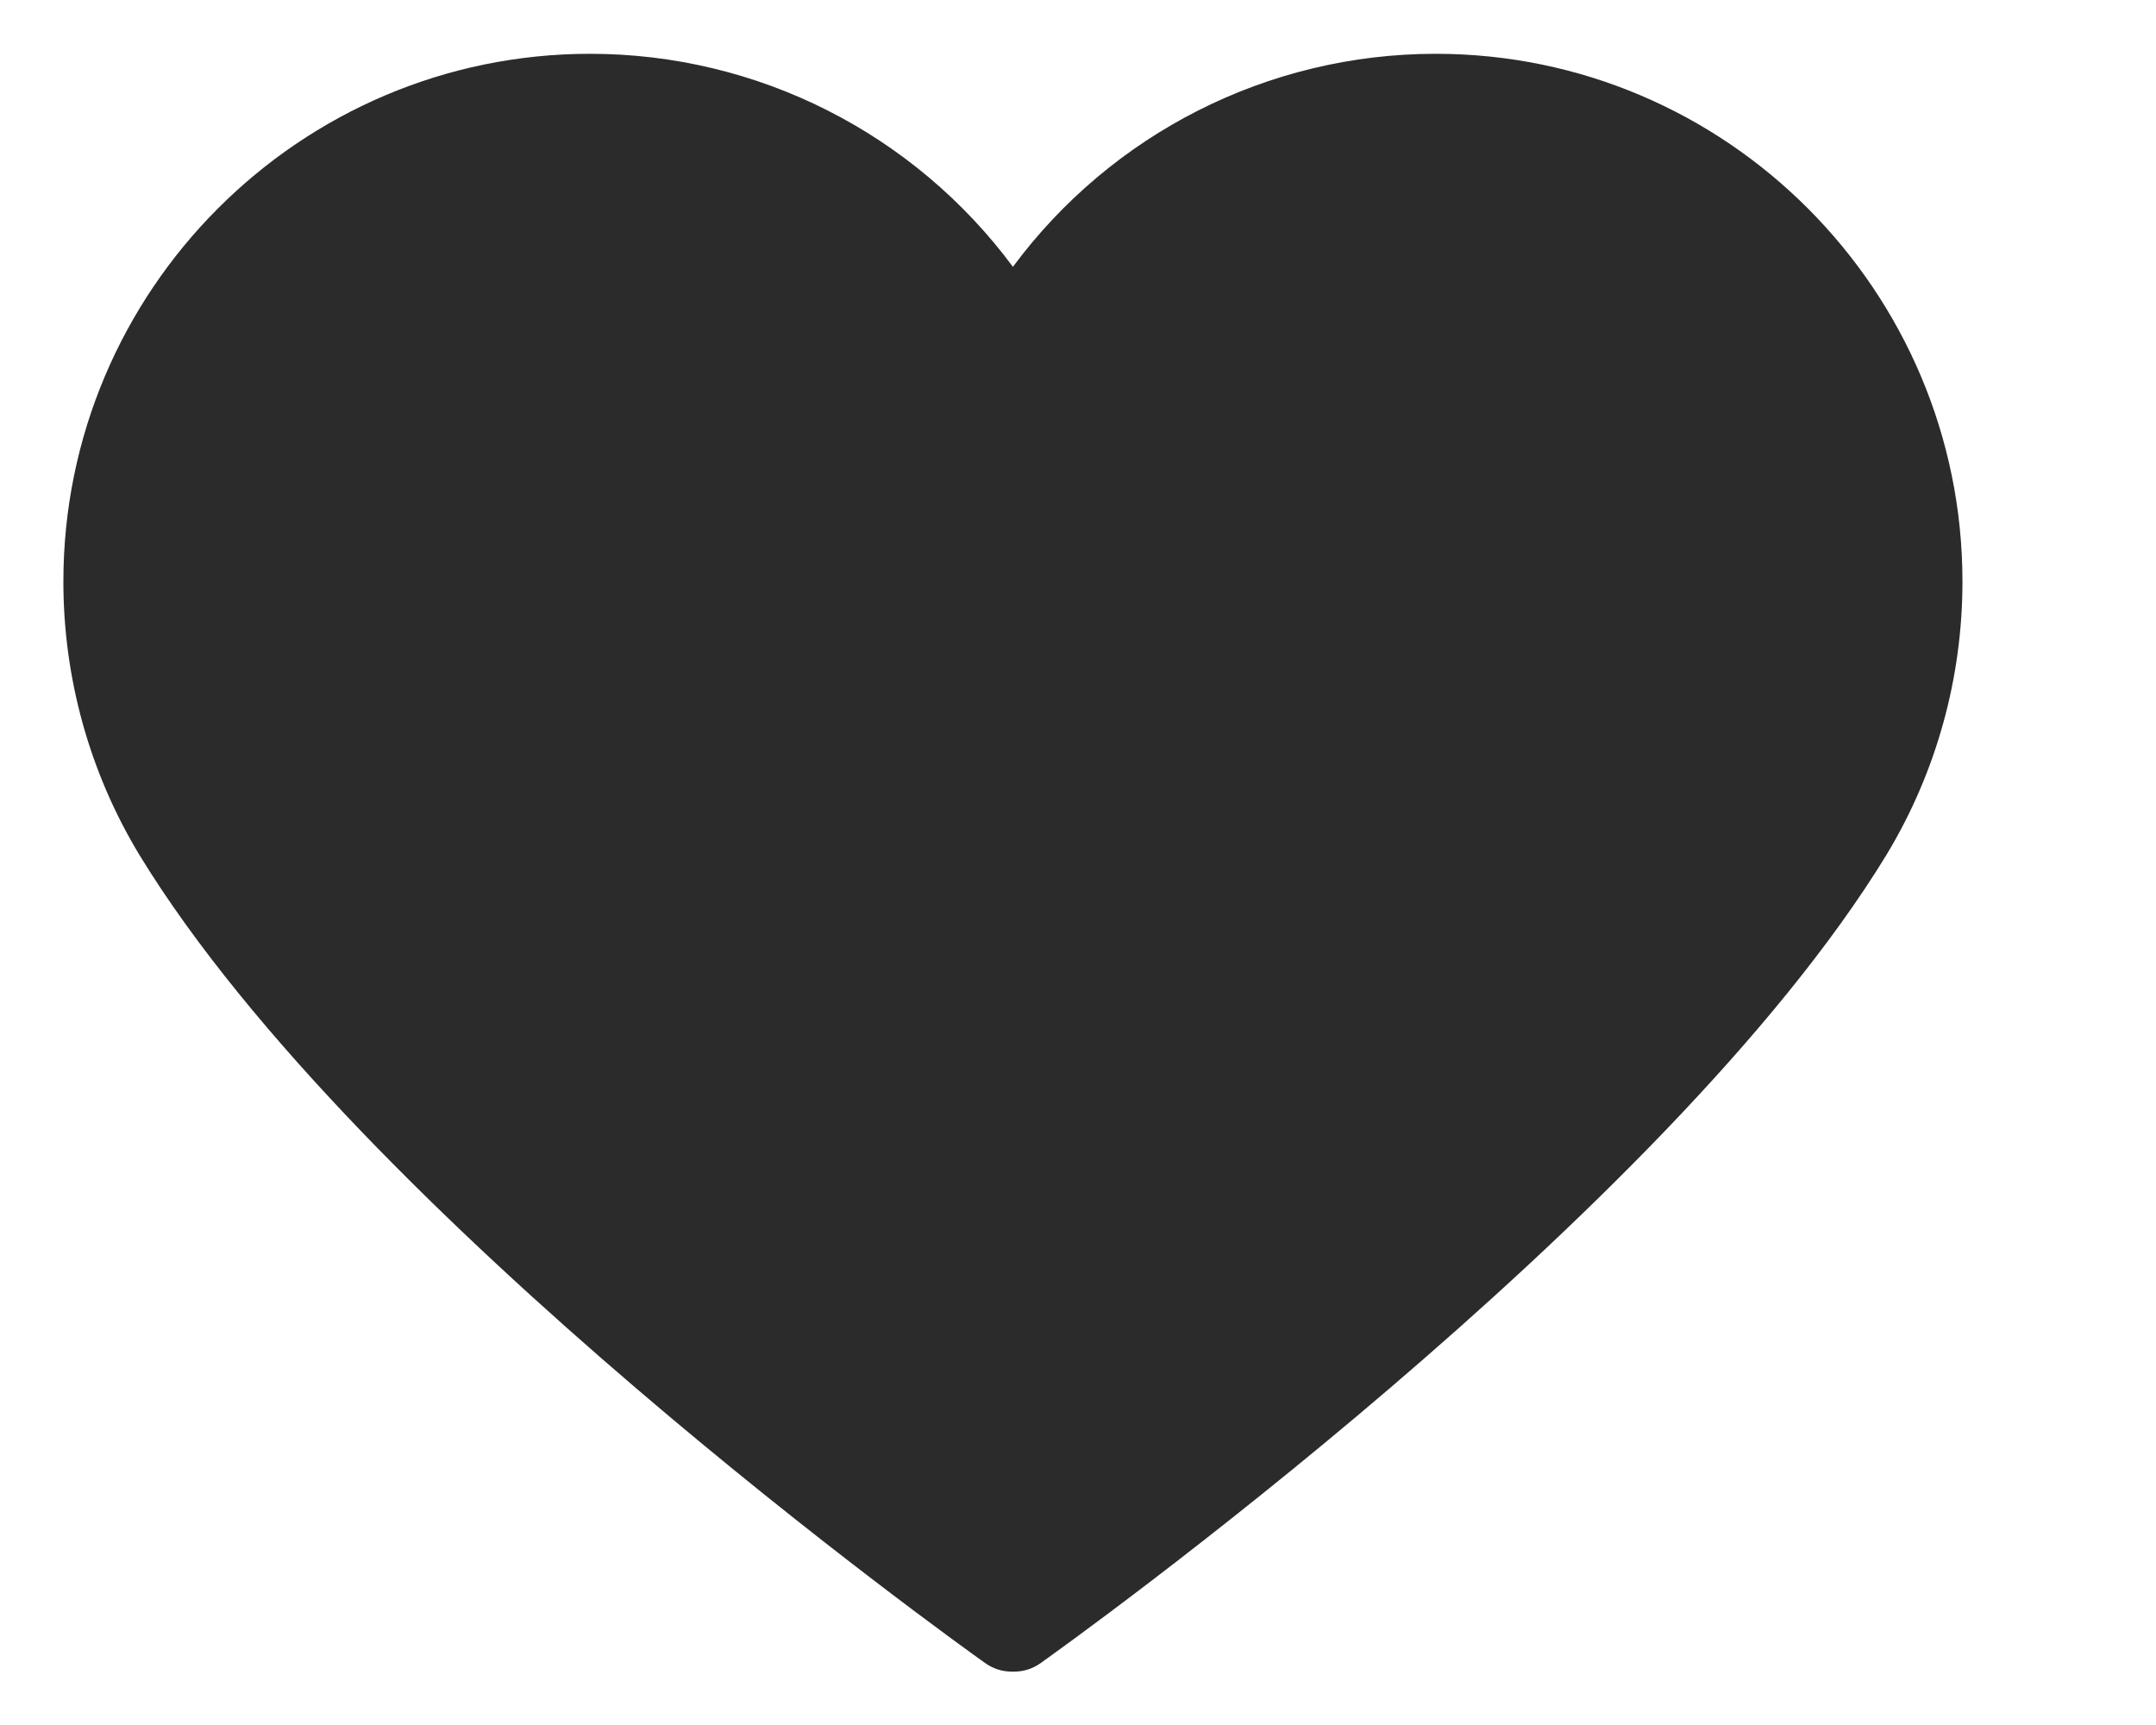 <svg width="20" height="16" viewBox="0 0 17 13" version="1.1" xmlns="http://www.w3.org/2000/svg" xmlns:xlink="http://www.w3.org/1999/xlink" xml:space="preserve" xmlns:serif="http://www.serif.com/" style="fill-rule:evenodd;clip-rule:evenodd;stroke-linejoin:round;stroke-miterlimit:2;">
    <g id="Artboard1" transform="matrix(1,0,0,0.867,0,0)">
        <rect x="0" y="0" width="16" height="15" style="fill:none;"/>
        <g transform="matrix(0.167,0,0,0.193,-0.363,-2.151)">
            <path d="M50.056,88.113C50.018,88.114 49.981,88.114 49.943,88.113C49.511,88.113 49.074,87.984 48.694,87.714C47.495,86.863 19.192,66.676 8.764,49.647C8.75,49.624 8.737,49.601 8.723,49.578C6.396,45.718 5.166,41.286 5.166,36.755C5.166,23.043 16.322,11.887 30.034,11.887C37.973,11.887 45.345,15.659 49.999,21.924C54.653,15.659 62.026,11.887 69.964,11.887C83.676,11.887 94.832,23.043 94.832,36.755C94.832,41.286 93.602,45.718 91.275,49.578C91.262,49.601 91.249,49.624 91.234,49.647C80.807,66.676 52.504,86.863 51.304,87.714C50.926,87.984 50.489,88.113 50.056,88.113Z" style="fill:rgb(43,43,43);fill-rule:nonzero;"/>
        </g>
    </g>
</svg>